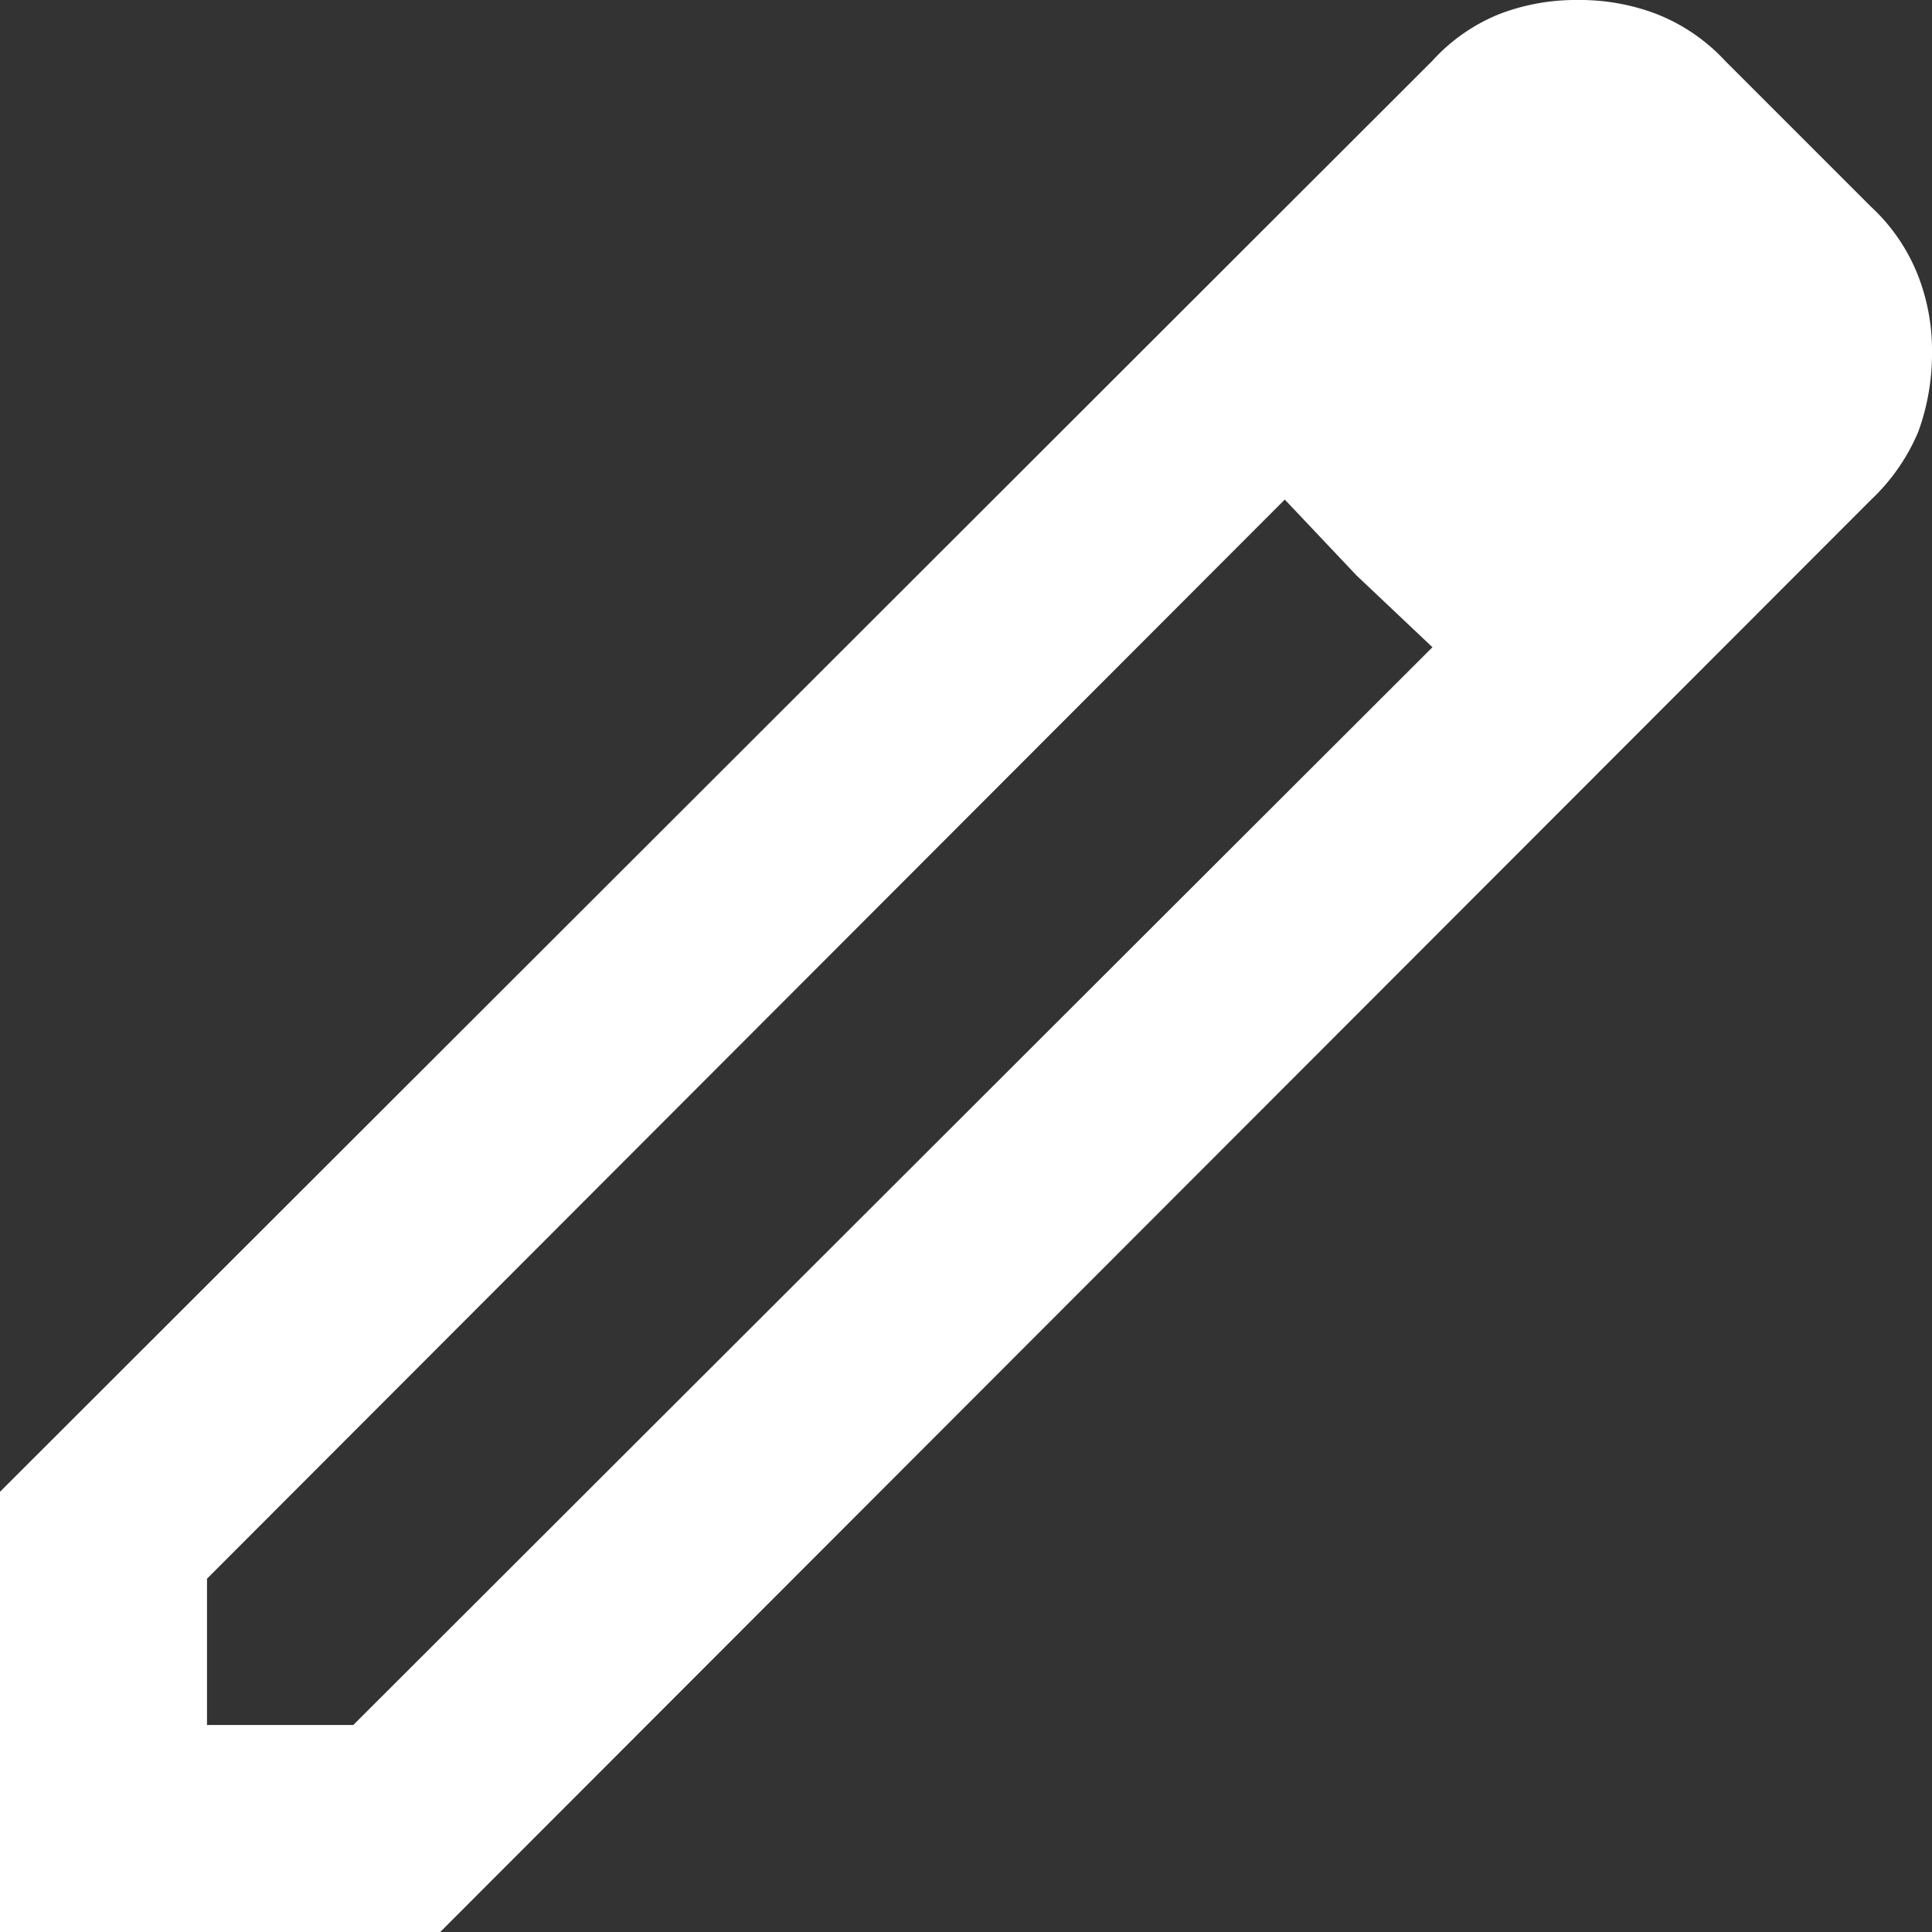 <svg id="Livello_1" data-name="Livello 1" xmlns="http://www.w3.org/2000/svg" viewBox="0 0 14 14"><rect x="0" y="0" width="14" height="14" fill="#333333" stroke="none"/><defs><style>.cls-1{fill:#fff;}</style></defs><path class="cls-1" d="M4.5,15.5H5.56l7.82-7.81L12.31,6.62,4.5,14.44ZM3,17V13.81L13.38,3.44a1.32,1.32,0,0,1,.49-.34,1.54,1.54,0,0,1,.56-.1,1.56,1.56,0,0,1,.57.1,1.35,1.35,0,0,1,.5.34L16.56,4.5a1.35,1.35,0,0,1,.34.5,1.49,1.49,0,0,1,.1.55,1.65,1.65,0,0,1-.1.58,1.45,1.45,0,0,1-.34.49L6.19,17ZM15.5,5.56,14.44,4.5ZM12.83,7.17l-.52-.55,1.07,1.07Z" transform="translate(-3 -3)"/></svg>